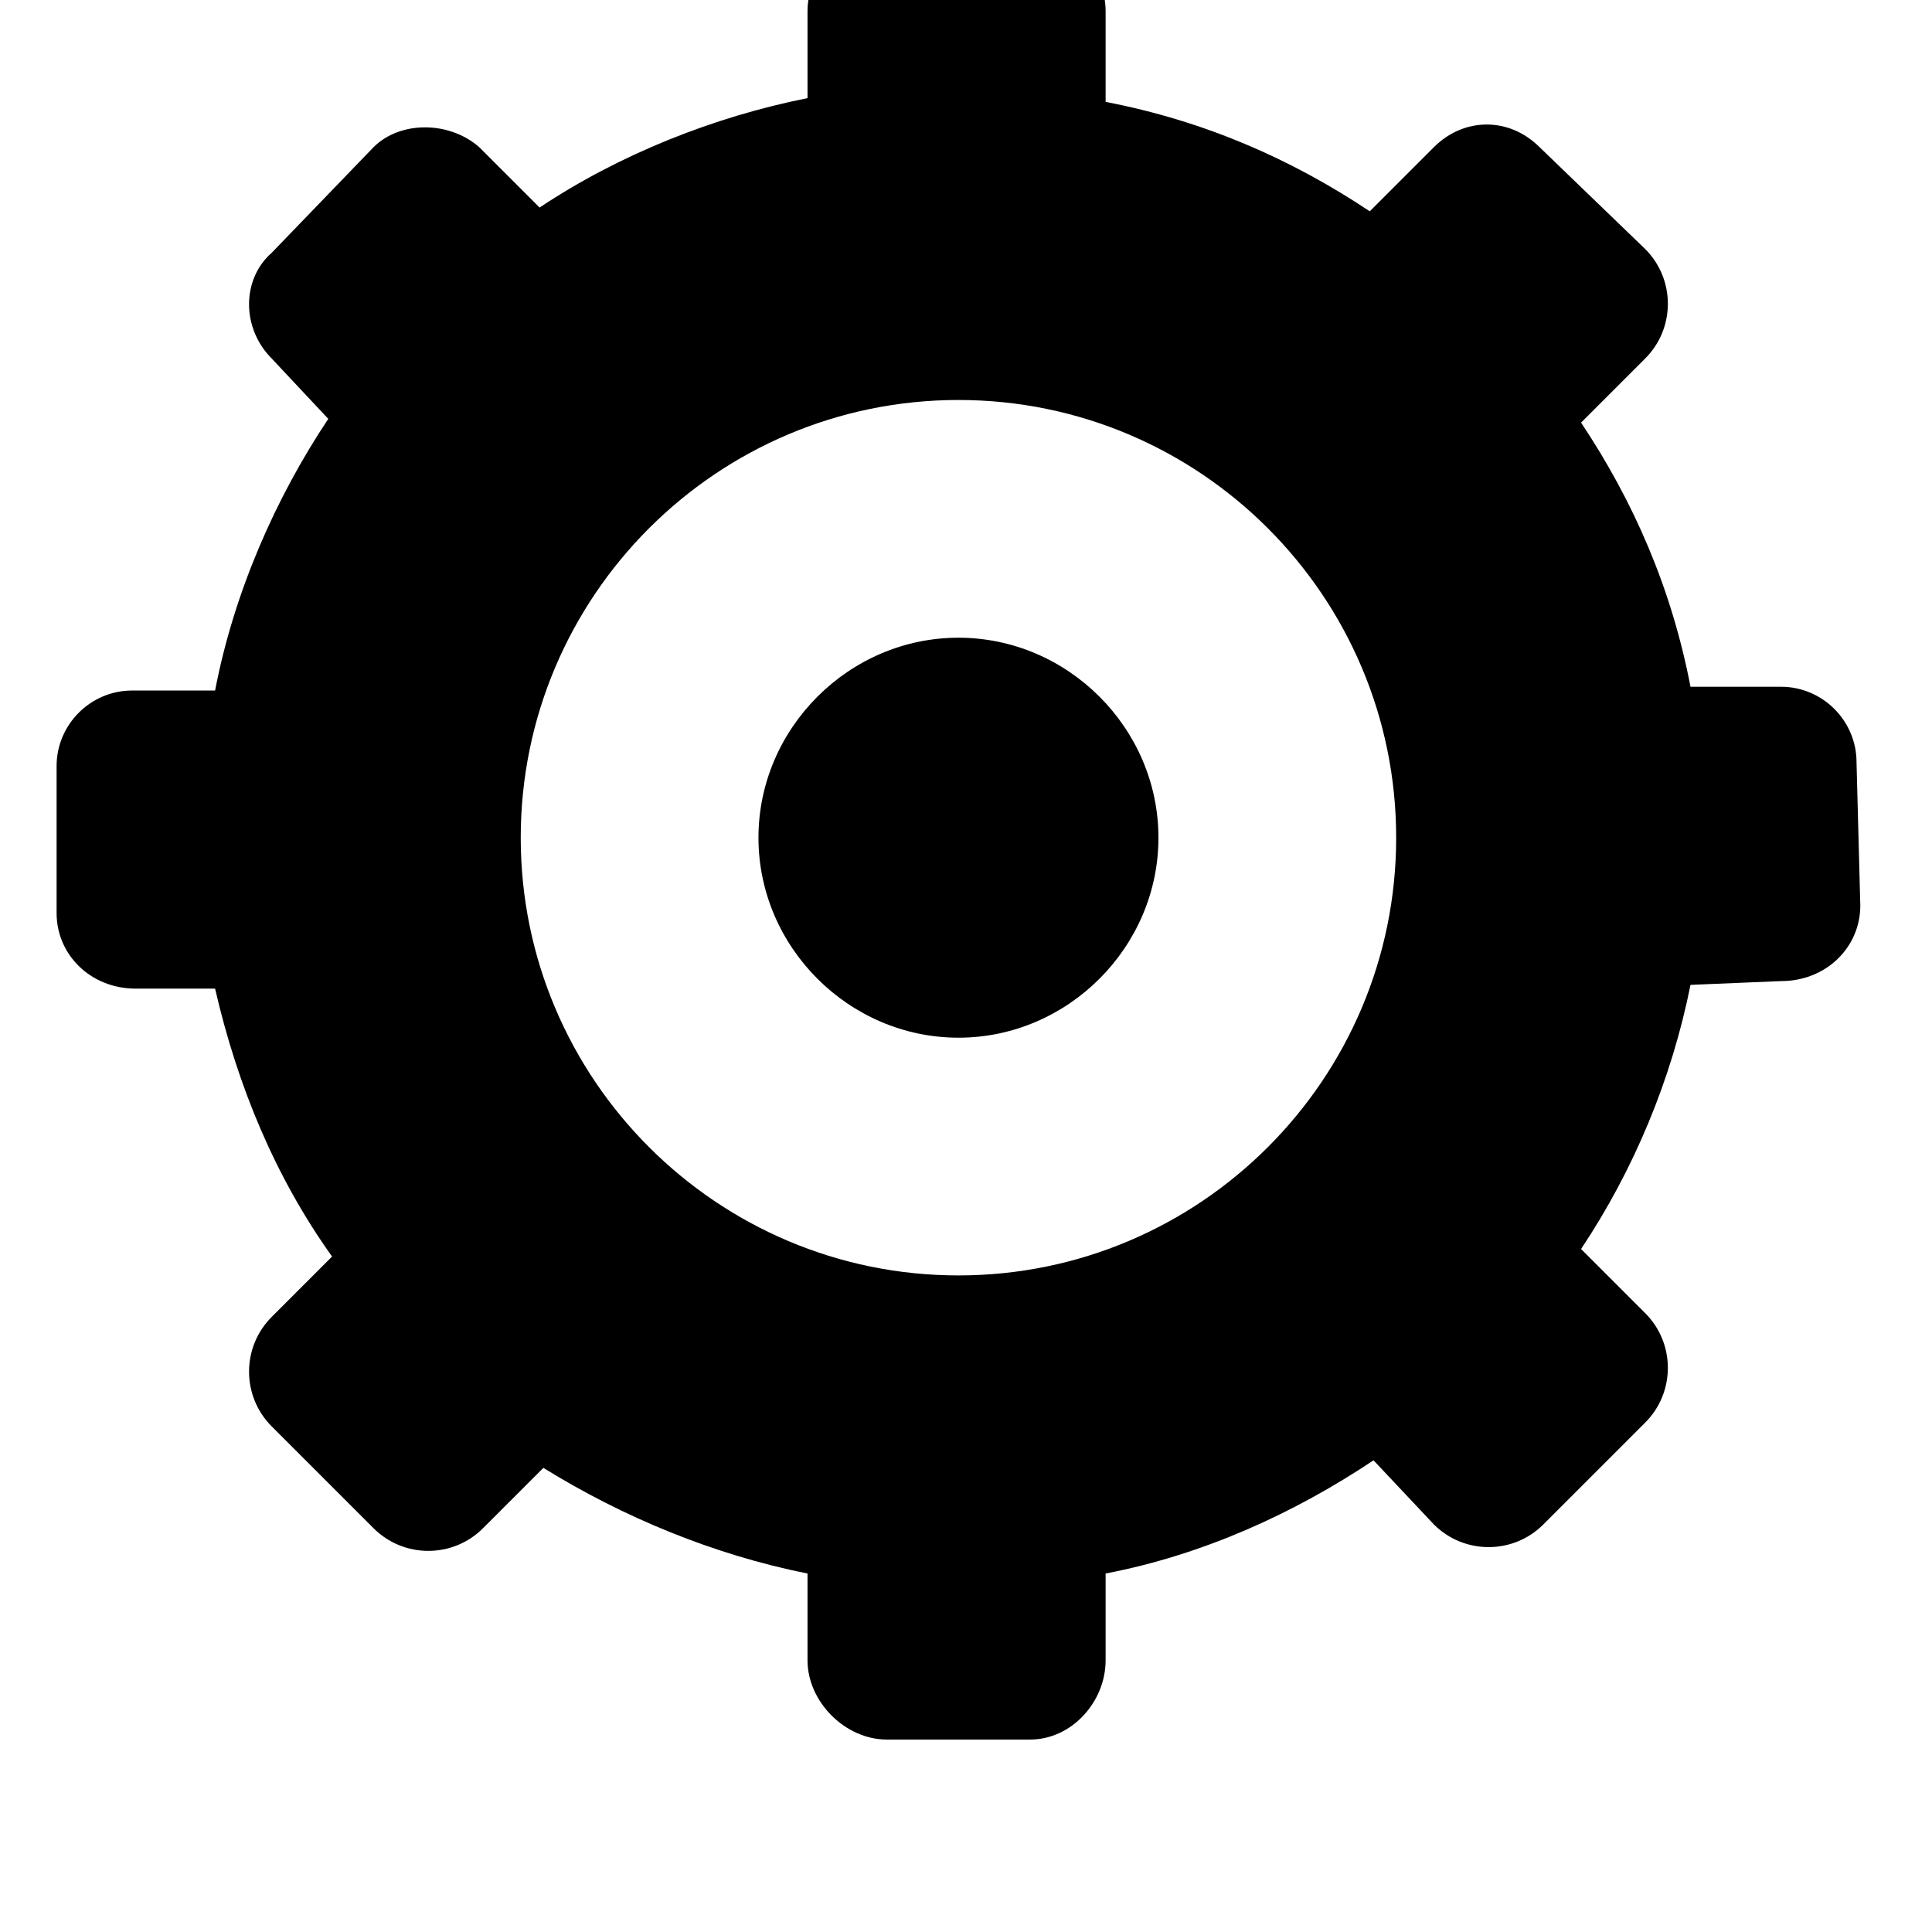 <svg xmlns="http://www.w3.org/2000/svg" viewBox="0 0 512 512"><path d="M492 202c0-11-9-20-20-20h-24c-5-26-15-49-29-70l17-17c8-8 8-21 0-29l-28-27c-8-8-20-8-28 0l-17 17c-21-14-44-24-70-29v-24c0-11-9-20-20-20h-38c-12 0-21 9-21 20v23c-25 5-50 15-71 29l-16-16c-8-7-21-7-28 0l-27 28c-8 7-8 20 0 28l15 16c-14 21-25 46-30 72h-22c-11 0-20 9-20 20v39c0 11 9 20 21 20h21c6 26 16 50 31 71l-16 16c-8 8-8 21 0 29l27 27c8 8 21 8 29 0l16-16c21 13 45 23 70 28v23c0 11 10 21 21 21h38c11 0 20-10 20-21v-23c26-5 50-16 71-30l16 17c8 8 21 8 29 0l27-27c8-8 8-21 0-29l-17-17c14-21 24-45 29-70l24-1c12 0 21-9 21-20zm-238 136c-64 0-116-52-116-116s52-116 116-116 116 52 116 116-52 116-116 116zm53-116c0 29-24 53-53 53s-53-24-53-53 24-53 53-53 53 24 53 53z"/></svg>